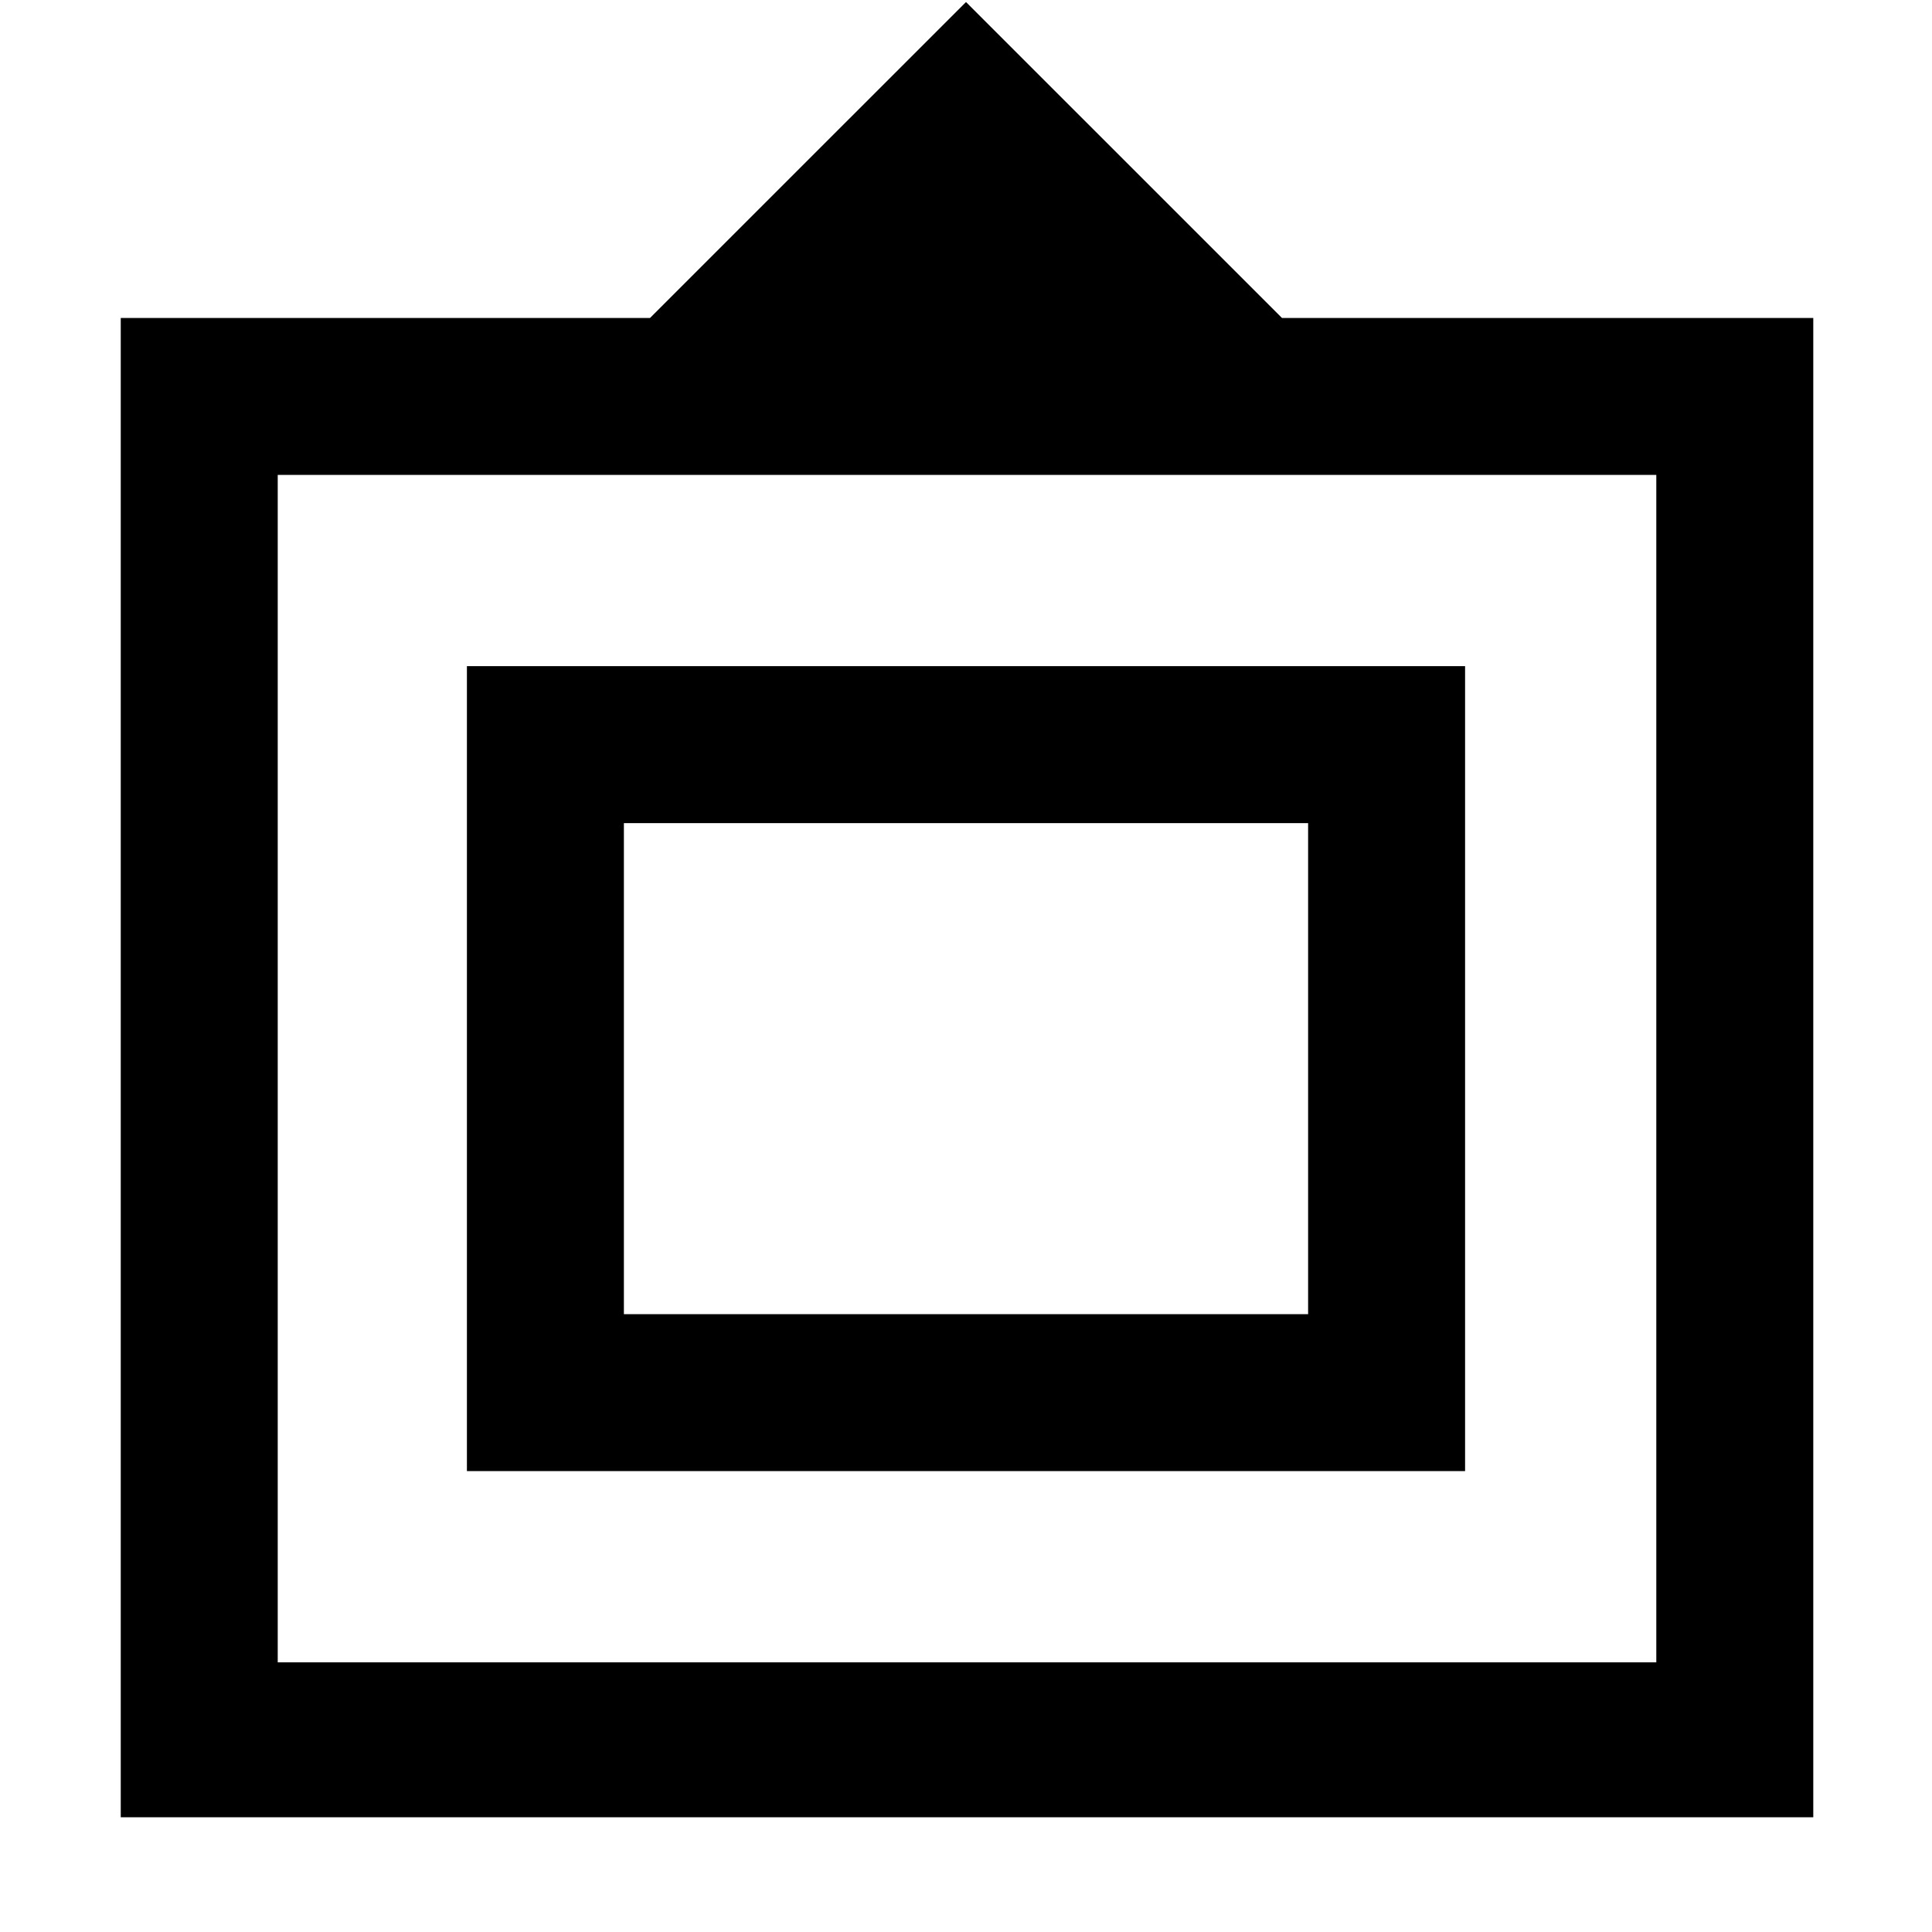 <svg xmlns="http://www.w3.org/2000/svg" height="40" width="40"><path d="M2.5 37.625V6.583H13.458L20 0.042L26.542 6.583H37.542V37.625ZM5.75 34.417H34.292V9.833H5.75ZM9.667 30.458V13.792H30.333V30.458ZM12.917 27.208V17.042V27.208ZM12.917 27.208H27.083V17.042H12.917Z"/></svg>